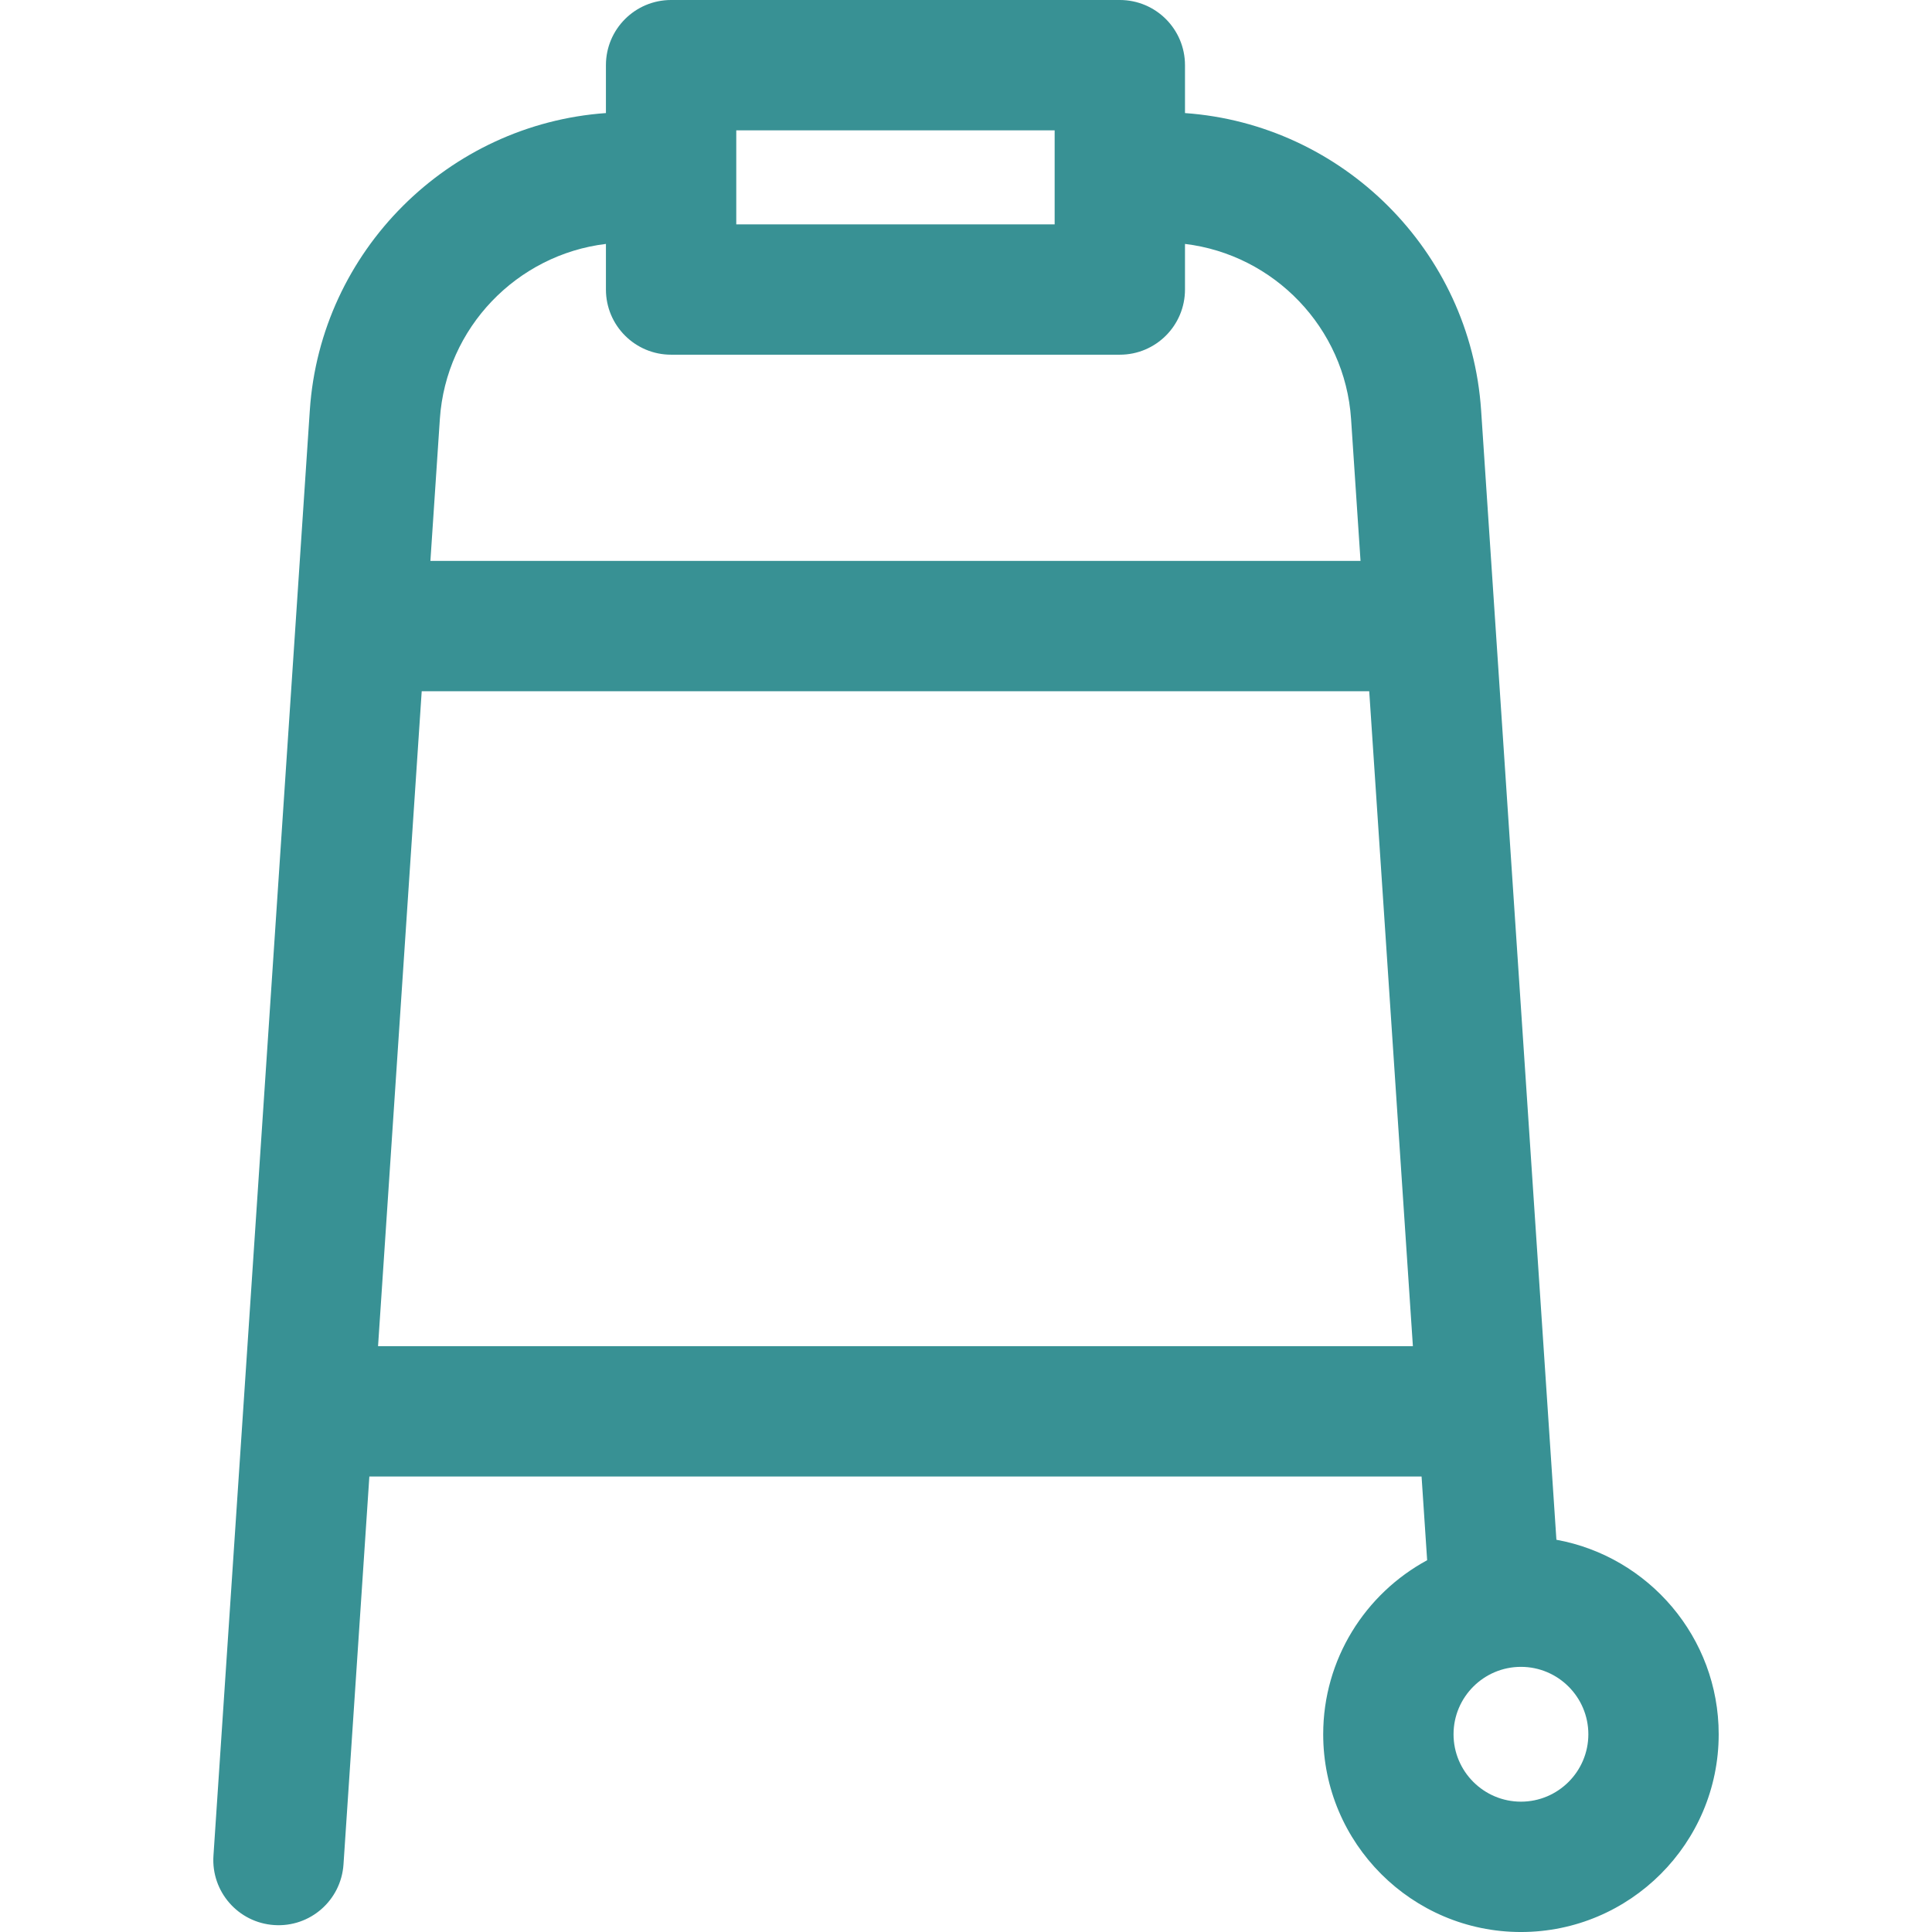 <?xml version="1.0" encoding="iso-8859-1"?>
<!-- Generator: Adobe Illustrator 18.0.0, SVG Export Plug-In . SVG Version: 6.00 Build 0)  -->
<!DOCTYPE svg PUBLIC "-//W3C//DTD SVG 1.1//EN" "http://www.w3.org/Graphics/SVG/1.1/DTD/svg11.dtd">
<svg version="1.1" id="Capa_1" xmlns="http://www.w3.org/2000/svg" xmlns:xlink="http://www.w3.org/1999/xlink" x="0px" y="0px"
	 viewBox="0 0 297 297" style="enable-background:new 0 0 297 297;" xml:space="preserve">
<path fill = "#389194" d="M239.262,236.702L227.687,63.078c-1.636-24.537-21.328-43.984-45.522-45.696v-7.363C182.164,4.486,177.679,0,172.146,0
	h-68.98c-5.532,0-10.018,4.486-10.018,10.018v7.363c-24.194,1.713-43.886,21.159-45.521,45.696L32.814,285.271
	c-0.369,5.521,3.809,10.294,9.329,10.662c5.538,0.375,10.295-3.81,10.662-9.329l3.975-59.628h161.753l0.858,12.872
	c-9.507,5.144-15.98,15.207-15.98,26.755c0,16.762,13.637,30.399,30.399,30.399s30.399-13.637,30.399-30.399
	C264.209,251.701,253.43,239.28,239.262,236.702z M113.184,20.036h48.944V34.49h-48.944V20.036z M93.148,37.497v7.011
	c0,5.532,4.486,10.018,10.018,10.018h68.98c5.532,0,10.018-4.486,10.018-10.018v-7.011c13.667,1.645,24.595,12.871,25.531,26.913
	l1.454,21.815H66.164l1.454-21.815C68.555,50.369,79.482,39.143,93.148,37.497z M58.116,206.939l6.712-100.678h145.658
	l6.712,100.678H58.116z M233.81,276.964c-5.713,0-10.362-4.649-10.362-10.362s4.649-10.362,10.362-10.362
	c5.713,0,10.362,4.649,10.362,10.362S239.523,276.964,233.81,276.964z"/>
<g>
</g>
<g>
</g>
<g>
</g>
<g>
</g>
<g>
</g>
<g>
</g>
<g>
</g>
<g>
</g>
<g>
</g>
<g>
</g>
<g>
</g>
<g>
</g>
<g>
</g>
<g>
</g>
<g>
</g>
</svg>

